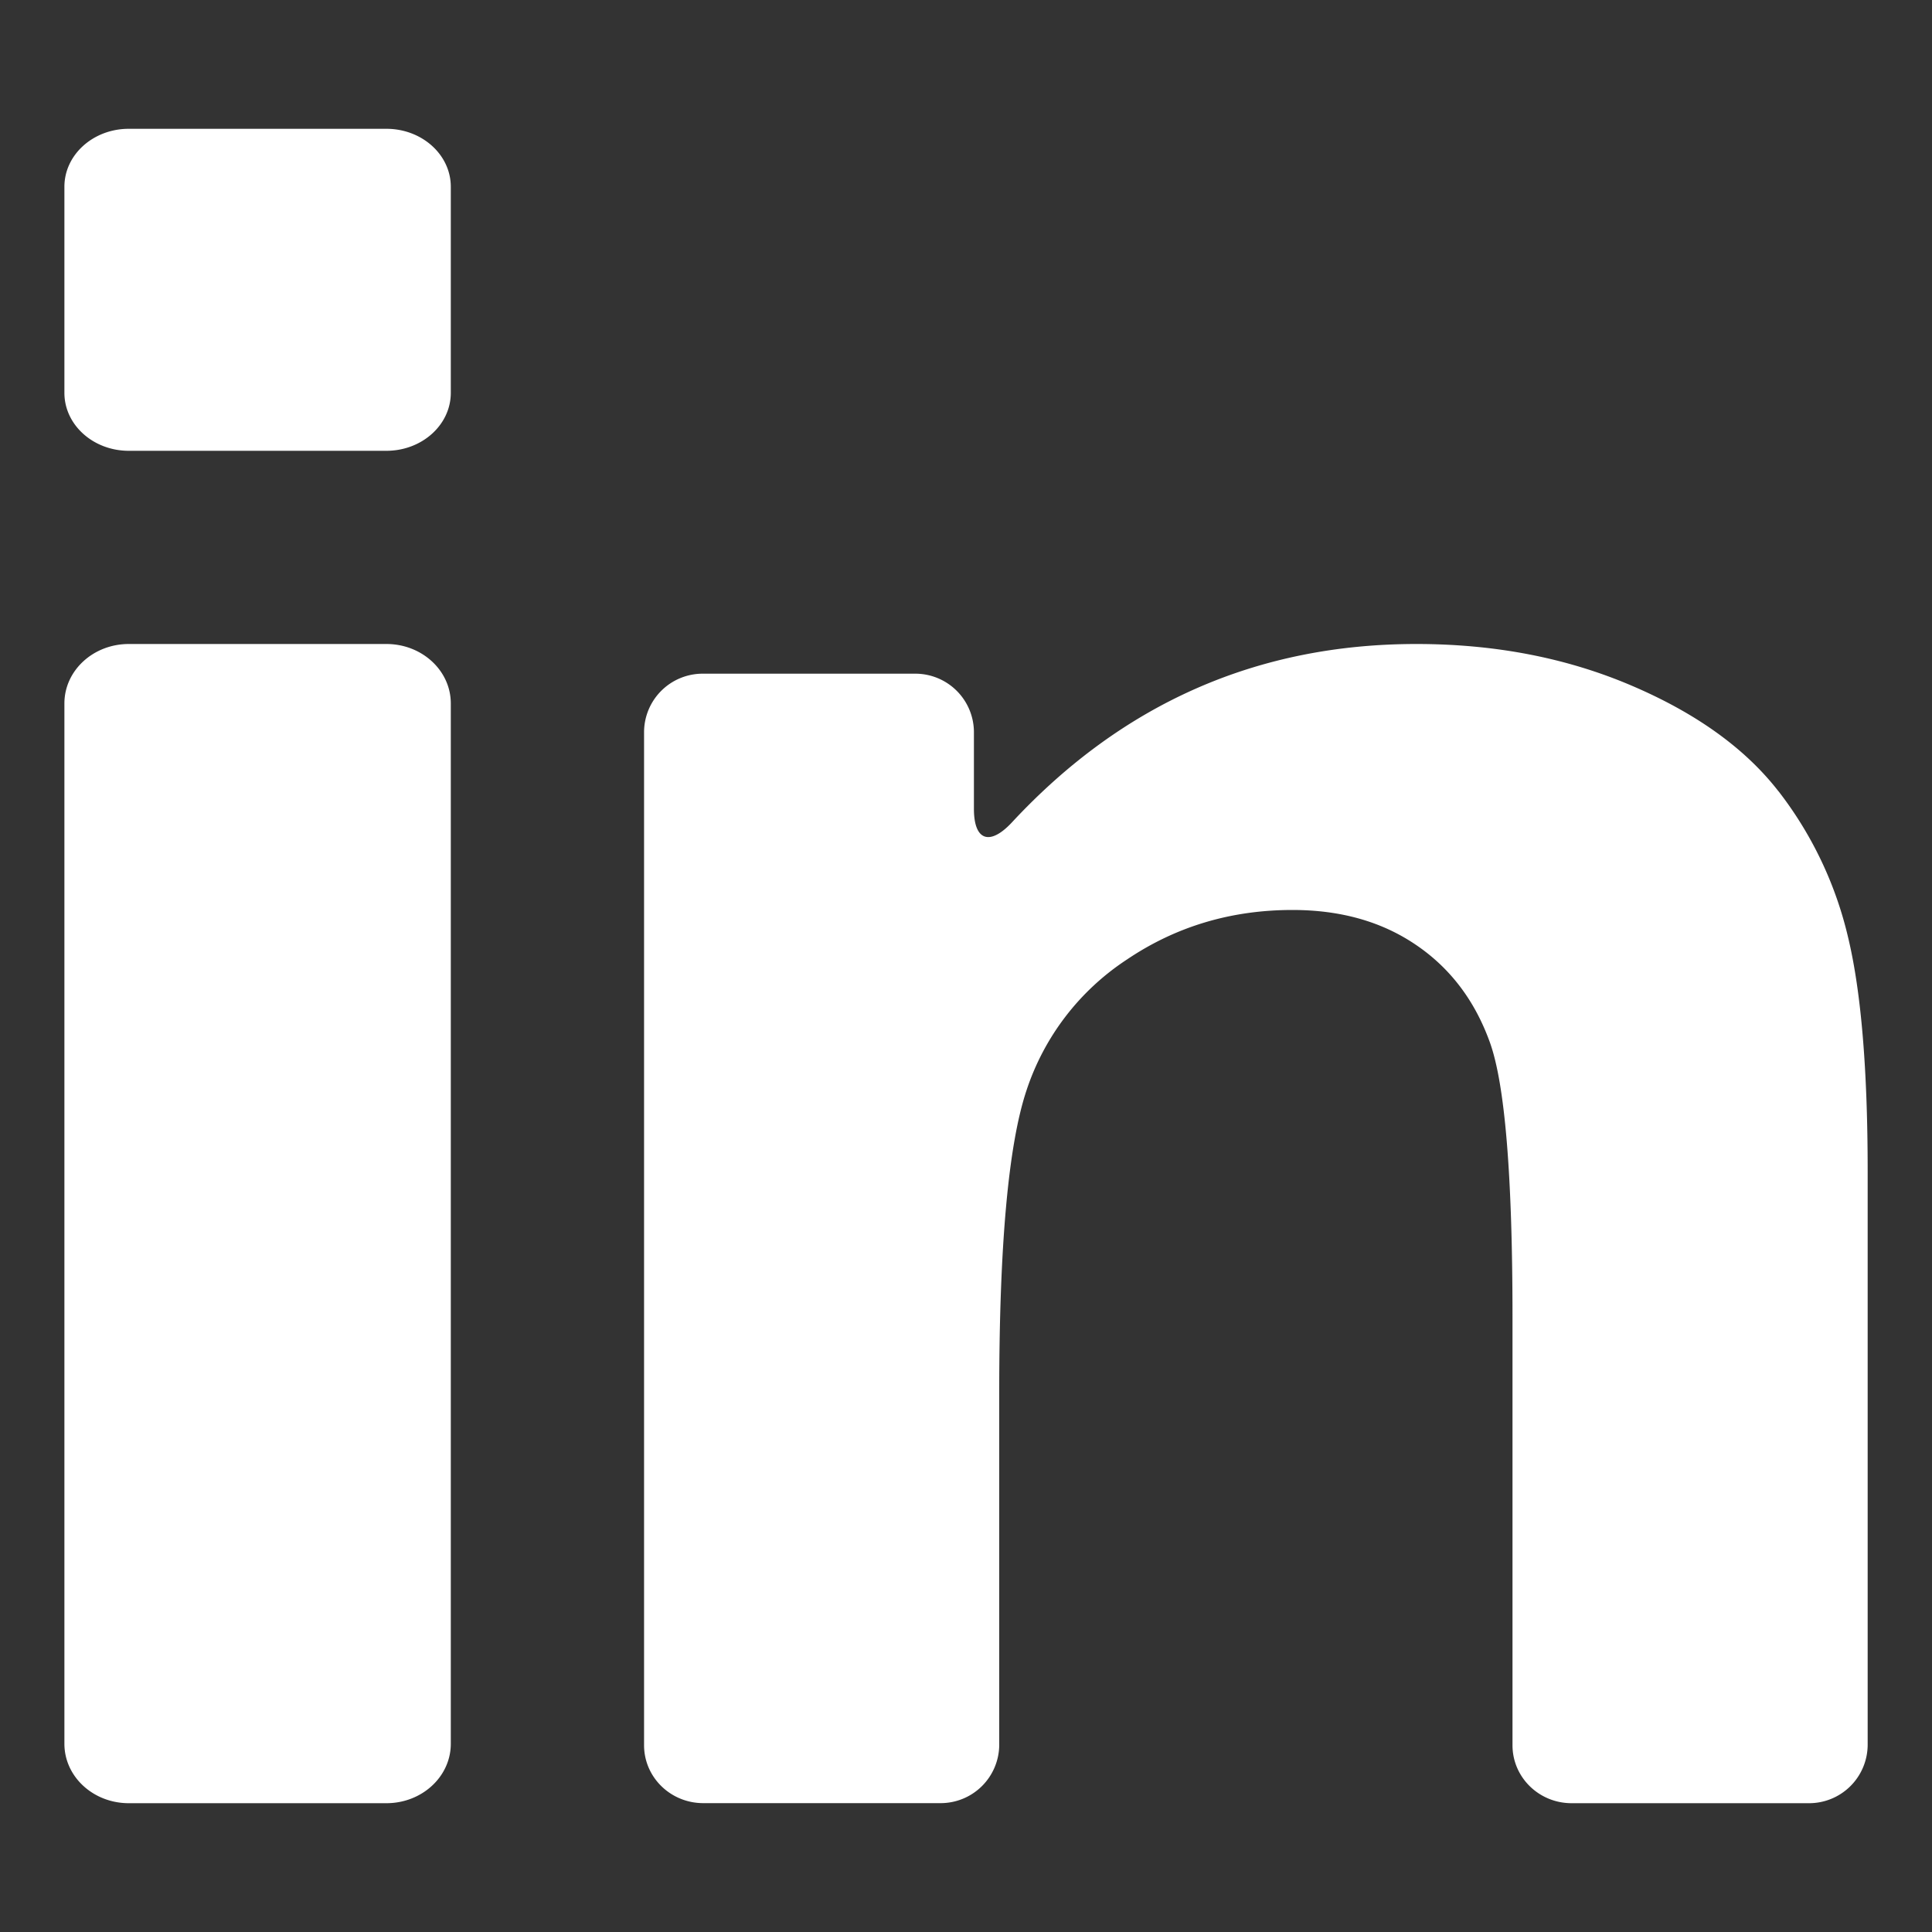 <svg xmlns="http://www.w3.org/2000/svg" width="30" height="30" viewBox="0 0 30 30">
    <rect x="0" y="0" width="30" height="30" fill="#333333" stroke="none"/>
    <g fill="#FFF" fill-rule="nonzero">
        <path d="M2 28h4c.553 0 1-.413 1-.923V10.923c0-.51-.447-.923-1-.923H2c-.553 0-1 .413-1 .923v16.154c0 .51.447.923 1 .923zM2 7h4c.553 0 1-.403 1-.9V2.9c0-.497-.447-.9-1-.9H2c-.553 0-1 .403-1 .9v3.2c0 .497.447.9 1 .9zM27.616 12.287c-.517-.666-1.279-1.214-2.286-1.643-1.008-.43-2.12-.644-3.337-.644-2.47 0-4.564.923-6.28 2.77-.342.367-.59.287-.59-.21v-1.2a.91.91 0 0 0-.919-.899H10.92a.91.91 0 0 0-.919.9V27.1c0 .496.411.899.919.899h3.678a.91.91 0 0 0 .918-.9v-5.473c0-2.28.141-3.844.422-4.69a3.881 3.881 0 0 1 1.56-2.036c.76-.513 1.617-.77 2.572-.77.746 0 1.384.18 1.914.54.53.358.913.86 1.148 1.508.236.647.354 2.072.354 4.275V27.1c0 .497.41.9.918.9h3.678a.91.91 0 0 0 .919-.9v-8.913c0-1.576-.101-2.787-.304-3.632a5.894 5.894 0 0 0-1.08-2.268z"/>
    </g>
</svg>
